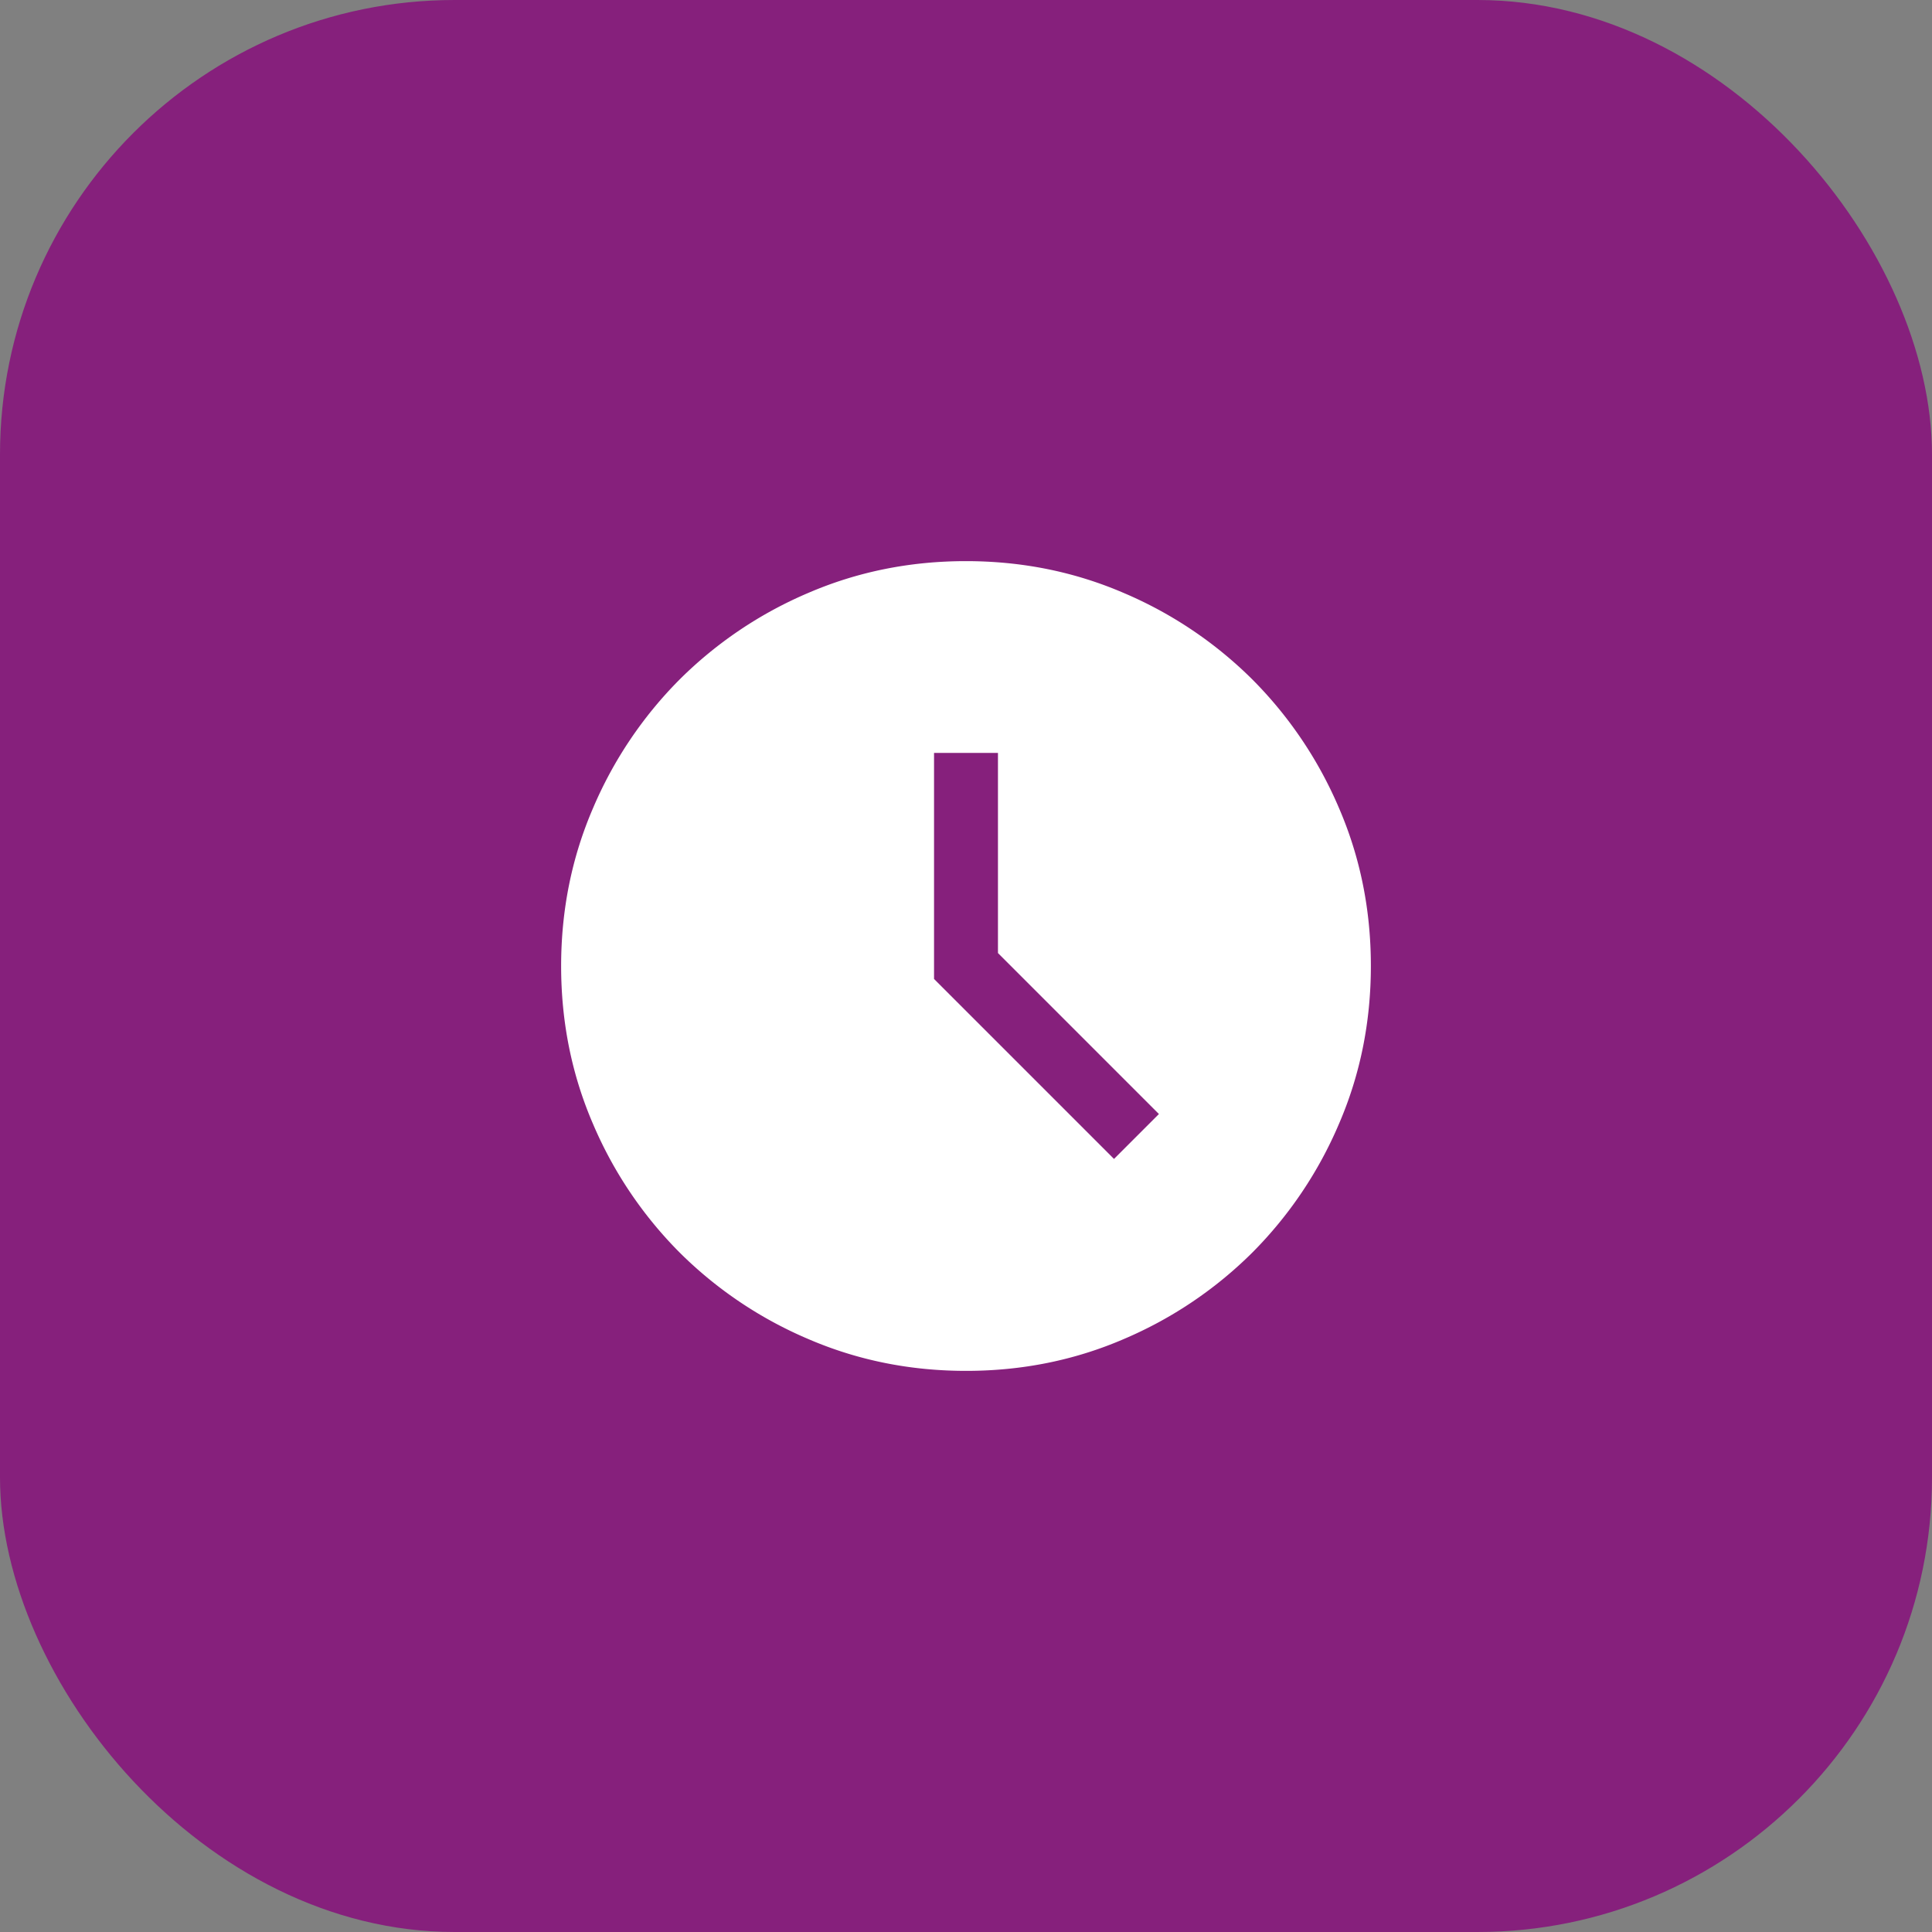 <svg xmlns="http://www.w3.org/2000/svg" fill="none" viewBox="0 0 68 68">
  <rect x="0" y="0" width="68" height="68" fill="#808080" stroke="none"/>
  <g id="Frame 2">
    <rect width="68" height="68" fill="#86207C" rx="16"/>
    <g id="IconBox">
      <path id="Icon" fill="#fff" d="m39.21 40.79 1.58-1.58-5.665-5.666V26.5h-2.25v7.956l6.334 6.334Zm-5.207 7.46c-1.971 0-3.824-.374-5.558-1.122a14.392 14.392 0 0 1-4.526-3.045 14.39 14.39 0 0 1-3.047-4.524c-.748-1.733-1.122-3.586-1.122-5.556 0-1.971.374-3.824 1.122-5.558a14.392 14.392 0 0 1 3.045-4.526 14.39 14.39 0 0 1 4.524-3.047c1.733-.748 3.586-1.122 5.556-1.122 1.971 0 3.824.374 5.558 1.122a14.394 14.394 0 0 1 4.526 3.045 14.392 14.392 0 0 1 3.047 4.524c.748 1.733 1.122 3.586 1.122 5.556 0 1.971-.374 3.824-1.122 5.558a14.394 14.394 0 0 1-3.045 4.526 14.392 14.392 0 0 1-4.524 3.047c-1.733.748-3.586 1.122-5.556 1.122Z"/>
    </g>
  </g>
</svg>

